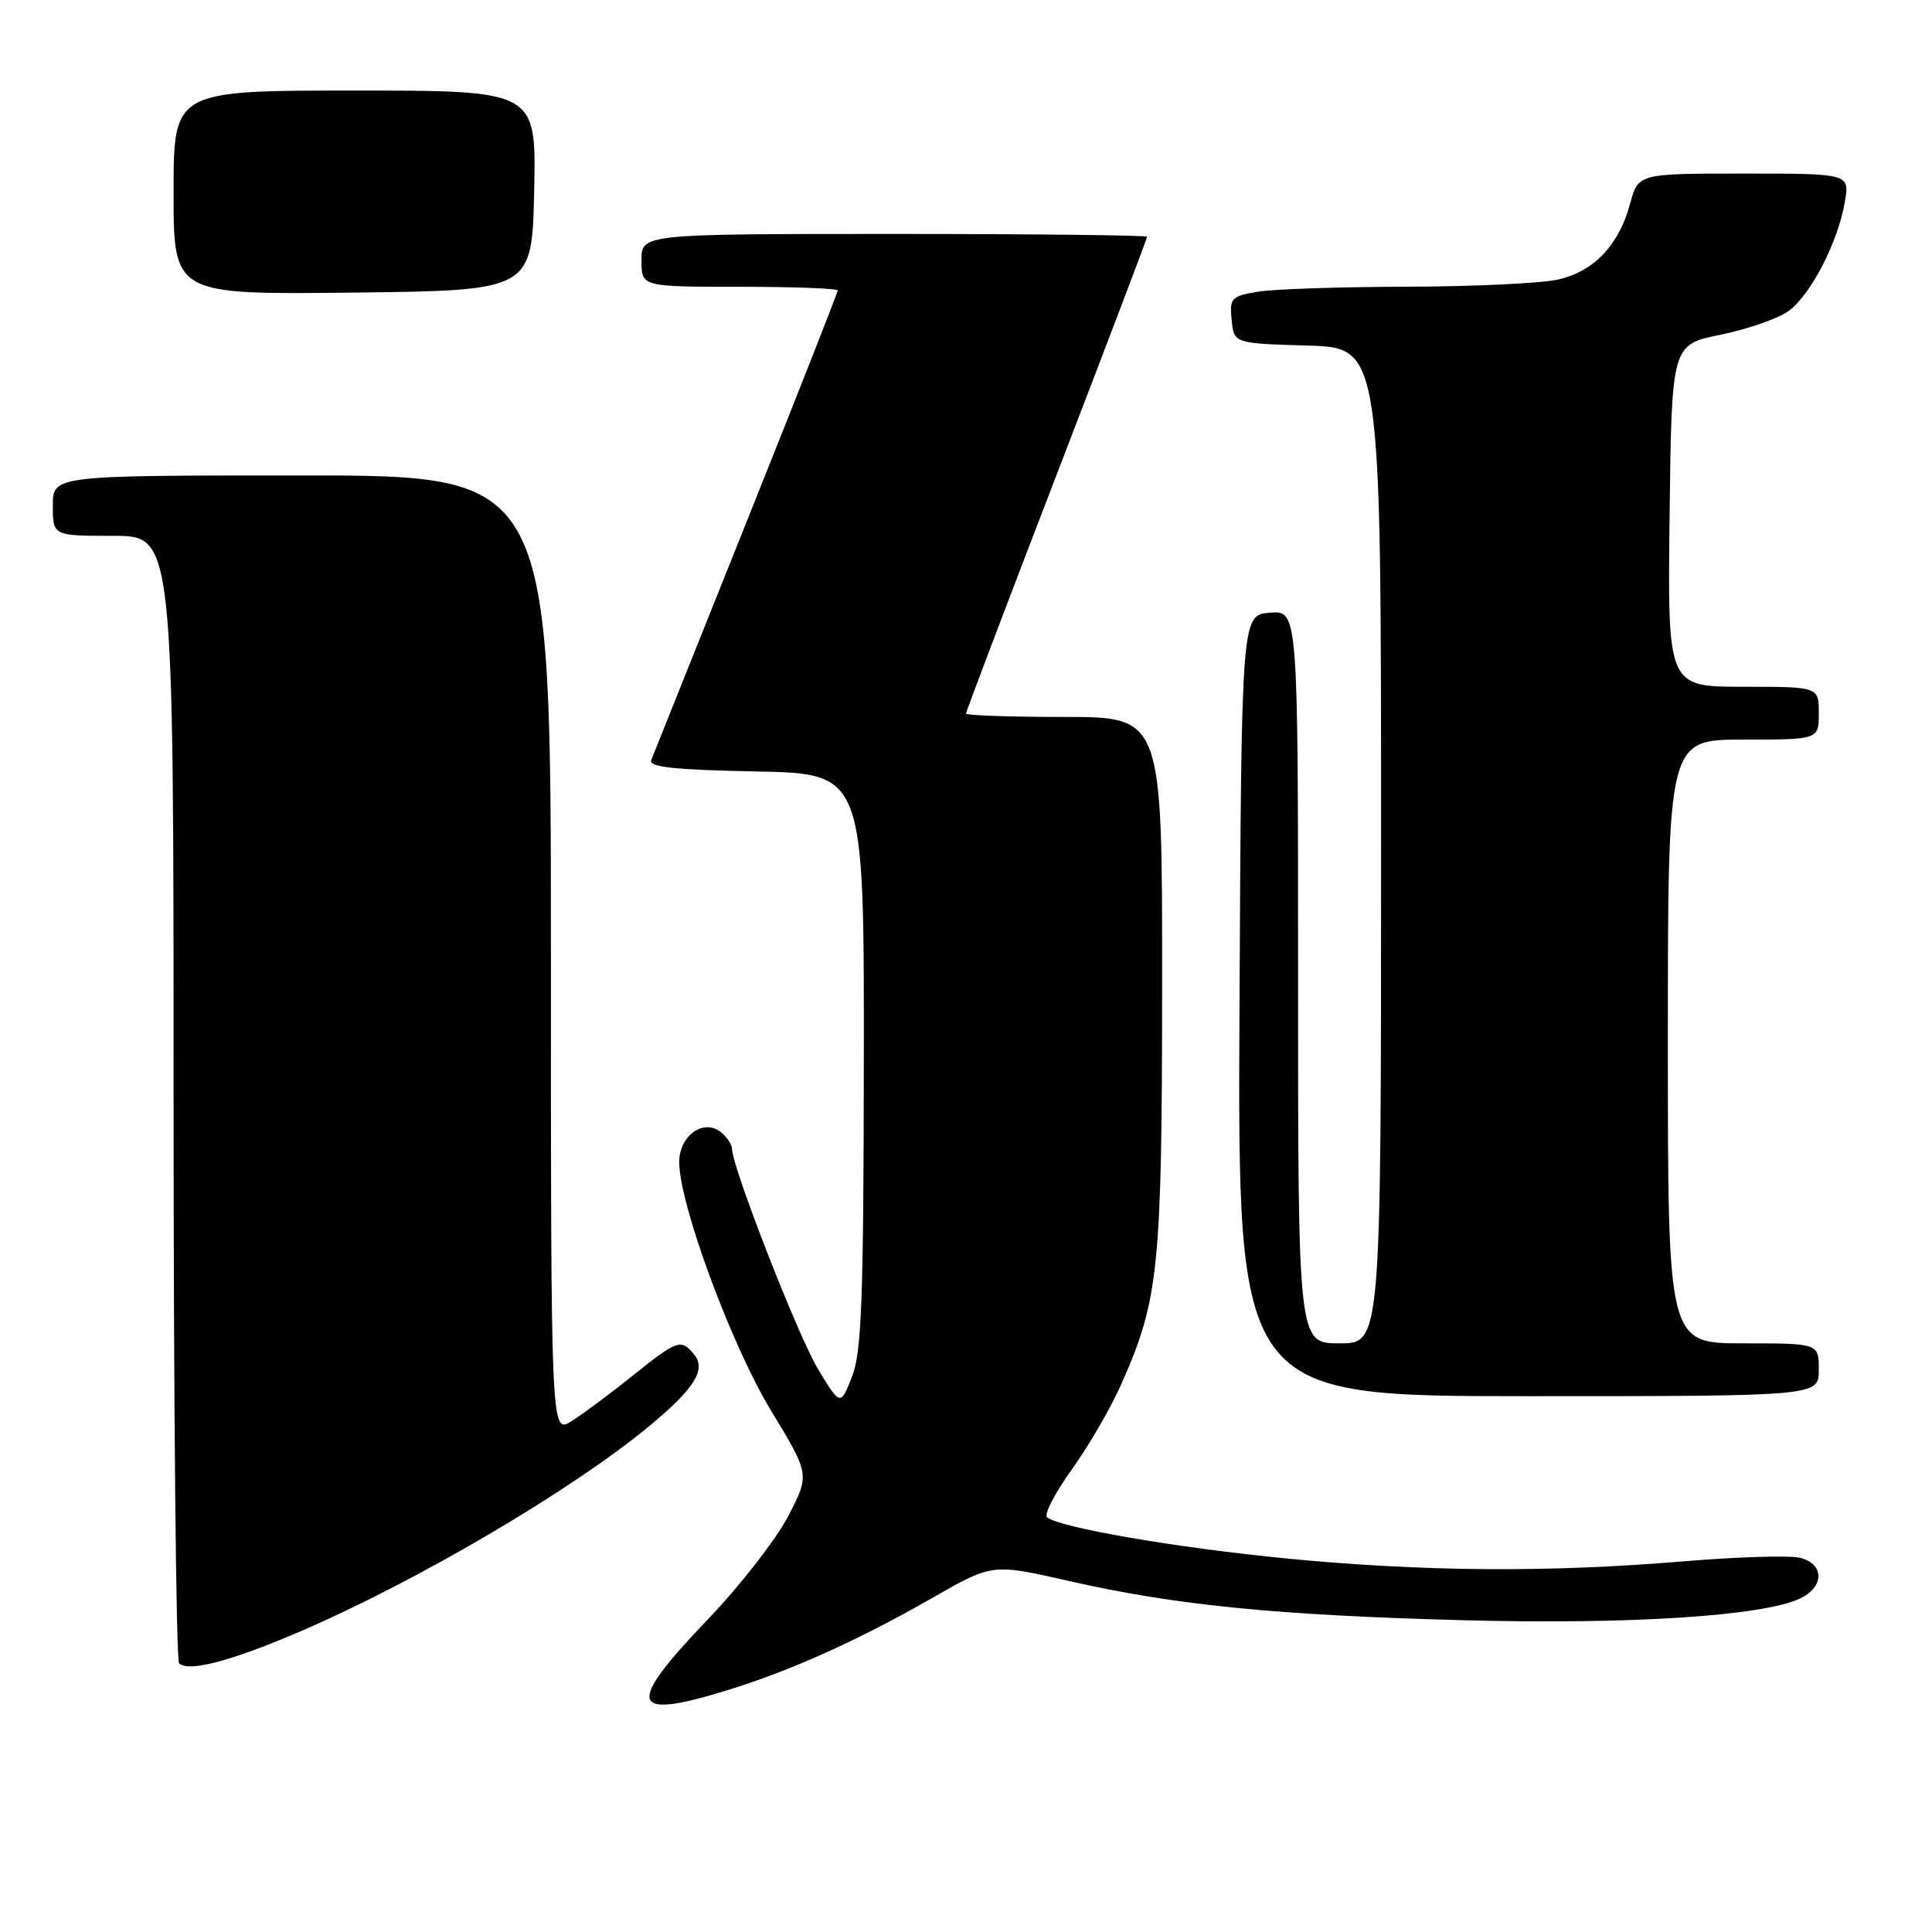 <?xml version="1.0" encoding="UTF-8" standalone="no"?>
<!DOCTYPE svg PUBLIC "-//W3C//DTD SVG 1.1//EN" "http://www.w3.org/Graphics/SVG/1.1/DTD/svg11.dtd" >
<svg xmlns="http://www.w3.org/2000/svg" xmlns:xlink="http://www.w3.org/1999/xlink" version="1.1" viewBox="0 0 256 256">
 <g >
 <path fill="currentColor"
d=" M 96.38 223.96 C 104.87 221.34 113.77 217.33 123.63 211.68 C 131.50 207.18 131.50 207.18 141.64 209.49 C 155.83 212.71 169.11 214.03 194.00 214.69 C 215.84 215.27 233.38 214.15 238.43 211.85 C 241.74 210.34 241.80 207.24 238.52 206.42 C 237.16 206.08 230.12 206.29 222.88 206.90 C 205.18 208.38 188.56 208.26 170.50 206.51 C 155.96 205.10 140.30 202.40 138.73 201.04 C 138.31 200.67 139.80 197.81 142.04 194.68 C 144.28 191.56 147.23 186.47 148.59 183.38 C 153.56 172.16 153.97 168.11 153.99 130.25 C 154.00 95.00 154.00 95.00 141.00 95.00 C 133.85 95.00 128.00 94.80 128.00 94.55 C 128.00 94.30 133.40 80.07 140.00 62.92 C 146.60 45.77 152.00 31.57 152.00 31.37 C 152.00 31.17 136.93 31.00 118.50 31.00 C 85.00 31.00 85.00 31.00 85.00 34.50 C 85.00 38.00 85.00 38.00 98.00 38.00 C 105.15 38.00 111.00 38.22 111.00 38.49 C 111.00 38.76 105.55 52.60 98.89 69.24 C 92.23 85.88 86.56 100.05 86.29 100.72 C 85.93 101.64 89.34 102.01 100.15 102.22 C 114.50 102.50 114.50 102.50 114.46 140.50 C 114.43 172.20 114.17 179.15 112.90 182.41 C 111.36 186.31 111.36 186.31 108.39 181.41 C 105.73 177.00 97.00 154.64 97.00 152.22 C 97.00 151.68 96.35 150.71 95.56 150.05 C 93.27 148.15 90.00 150.45 90.00 153.98 C 90.00 159.56 96.93 178.31 102.18 186.94 C 107.31 195.38 107.31 195.38 104.42 200.94 C 102.82 204.00 98.03 210.15 93.76 214.61 C 82.83 226.02 83.38 227.98 96.38 223.96 Z  M 39.28 216.39 C 55.06 209.66 75.93 197.39 86.28 188.76 C 92.11 183.88 93.60 181.43 91.95 179.44 C 90.23 177.37 89.76 177.54 83.84 182.28 C 80.90 184.64 77.26 187.35 75.75 188.30 C 73.00 190.05 73.00 190.05 73.00 126.52 C 73.00 63.00 73.00 63.00 40.00 63.00 C 7.00 63.00 7.00 63.00 7.00 67.00 C 7.00 71.00 7.00 71.00 15.00 71.00 C 23.00 71.00 23.00 71.00 23.00 145.33 C 23.00 186.22 23.33 220.00 23.73 220.40 C 24.92 221.58 30.47 220.15 39.28 216.39 Z  M 241.00 181.50 C 241.00 178.00 241.00 178.00 231.00 178.00 C 221.00 178.00 221.00 178.00 221.00 138.00 C 221.00 98.00 221.00 98.00 231.00 98.00 C 241.00 98.00 241.00 98.00 241.00 94.50 C 241.00 91.00 241.00 91.00 230.98 91.00 C 220.96 91.00 220.96 91.00 221.23 68.34 C 221.50 45.67 221.50 45.67 227.99 44.35 C 231.57 43.62 235.62 42.21 236.99 41.21 C 239.93 39.08 243.55 32.08 244.45 26.75 C 245.09 23.00 245.09 23.00 231.08 23.00 C 217.08 23.00 217.08 23.00 216.00 26.98 C 214.53 32.46 211.25 35.93 206.50 37.03 C 204.30 37.54 195.30 37.97 186.50 37.99 C 177.70 38.01 168.79 38.30 166.70 38.65 C 163.15 39.24 162.91 39.49 163.20 42.39 C 163.50 45.50 163.50 45.50 173.25 45.79 C 183.00 46.07 183.00 46.07 183.00 112.04 C 183.00 178.00 183.00 178.00 177.50 178.00 C 172.00 178.00 172.00 178.00 172.00 129.44 C 172.00 80.88 172.00 80.88 168.25 81.19 C 164.50 81.50 164.50 81.50 164.24 133.25 C 163.98 185.00 163.98 185.00 202.49 185.00 C 241.00 185.00 241.00 185.00 241.00 181.50 Z  M 70.78 25.25 C 71.06 12.00 71.06 12.00 47.03 12.00 C 23.00 12.00 23.00 12.00 23.00 25.52 C 23.00 39.04 23.00 39.04 46.75 38.77 C 70.50 38.50 70.50 38.50 70.78 25.25 Z "/>
</g>
</svg>